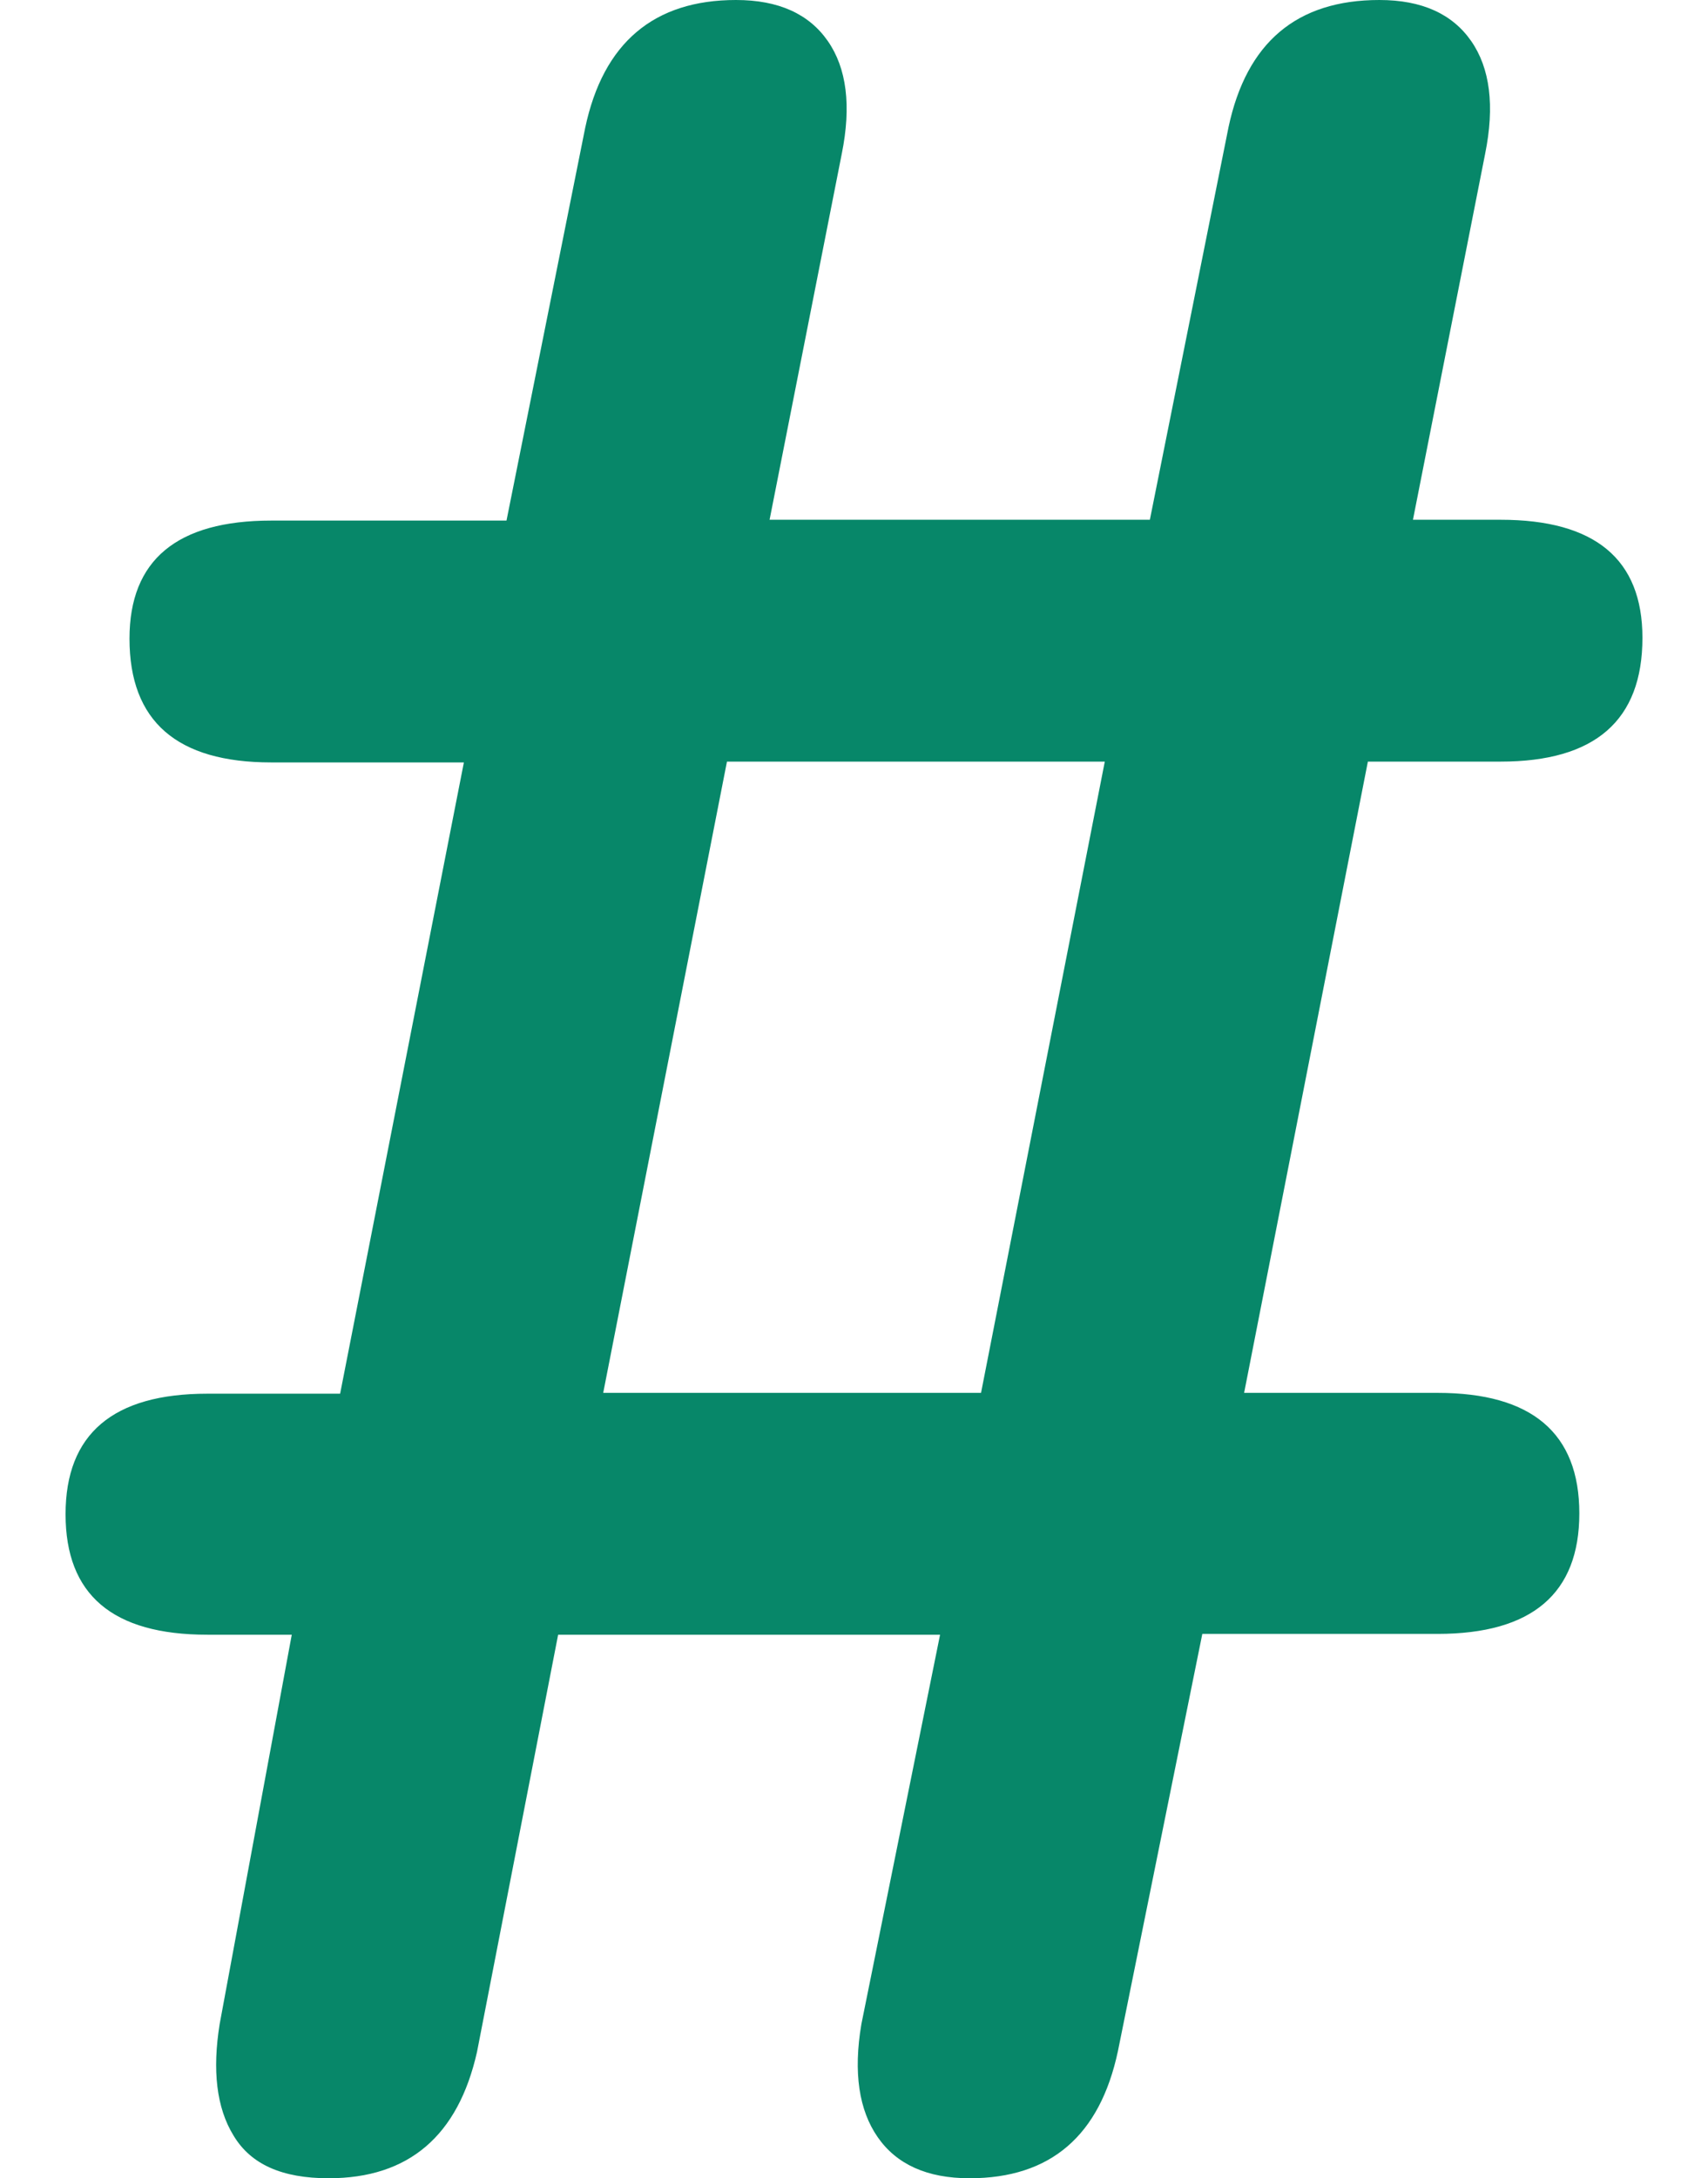 <?xml version="1.0" encoding="utf-8"?>
<!-- Generator: Adobe Illustrator 26.0.3, SVG Export Plug-In . SVG Version: 6.00 Build 0)  -->
<svg version="1.1" id="Layer_1" xmlns="http://www.w3.org/2000/svg" xmlns:xlink="http://www.w3.org/1999/xlink" x="0px" y="0px"
	 viewBox="0 0 208.4 265.7" style="enable-background:new 0 0 208.4 265.7;" xml:space="preserve">
<style type="text/css">
	.st0{fill-rule:evenodd;clip-rule:evenodd;fill:#078769;}
</style>
<path class="st0" d="M40.1,265.7c-5.7,0-9.5-1.7-11.6-5.2c-2.1-3.4-2.6-8-1.7-13.6l8.8-47.5H25.3c-11.6,0-17.3-4.9-17.3-14.7
	c0-9.8,5.8-14.7,17.3-14.7h16.2l15.1-77H33.1c-11.5,0-17.3-5-17.3-15.1c0-9.6,5.8-14.4,17.3-14.4h28.7l9.6-47.9
	C73.6,5.2,79.8,0,89.8,0c5.2,0,8.9,1.7,11.2,5c2.3,3.3,2.9,7.9,1.7,13.8l-8.8,44.6h46.4l9.6-47.9C152.1,5.2,158.2,0,168.3,0
	c5.2,0,8.9,1.7,11.2,5c2.3,3.3,2.9,7.9,1.7,13.8l-8.8,44.6h10.7c11.5,0,17.3,4.8,17.3,14.4c0,10.1-5.8,15.1-17.3,15.1h-16.2
	l-15.1,77h23.6c11.5,0,17.3,4.9,17.3,14.7c0,9.8-5.8,14.7-17.3,14.7h-28.7l-10.3,50.9c-2.2,10.3-8.2,15.5-18.1,15.5
	c-5.2,0-8.9-1.7-11.2-5c-2.3-3.3-3-7.9-2-13.8l9.6-47.5H68.1l-9.9,50.9C55.9,260.5,49.9,265.7,40.1,265.7z M73.6,169.9h46.1l15.1-77
	H88.7L73.6,169.9z"/>
</svg>
